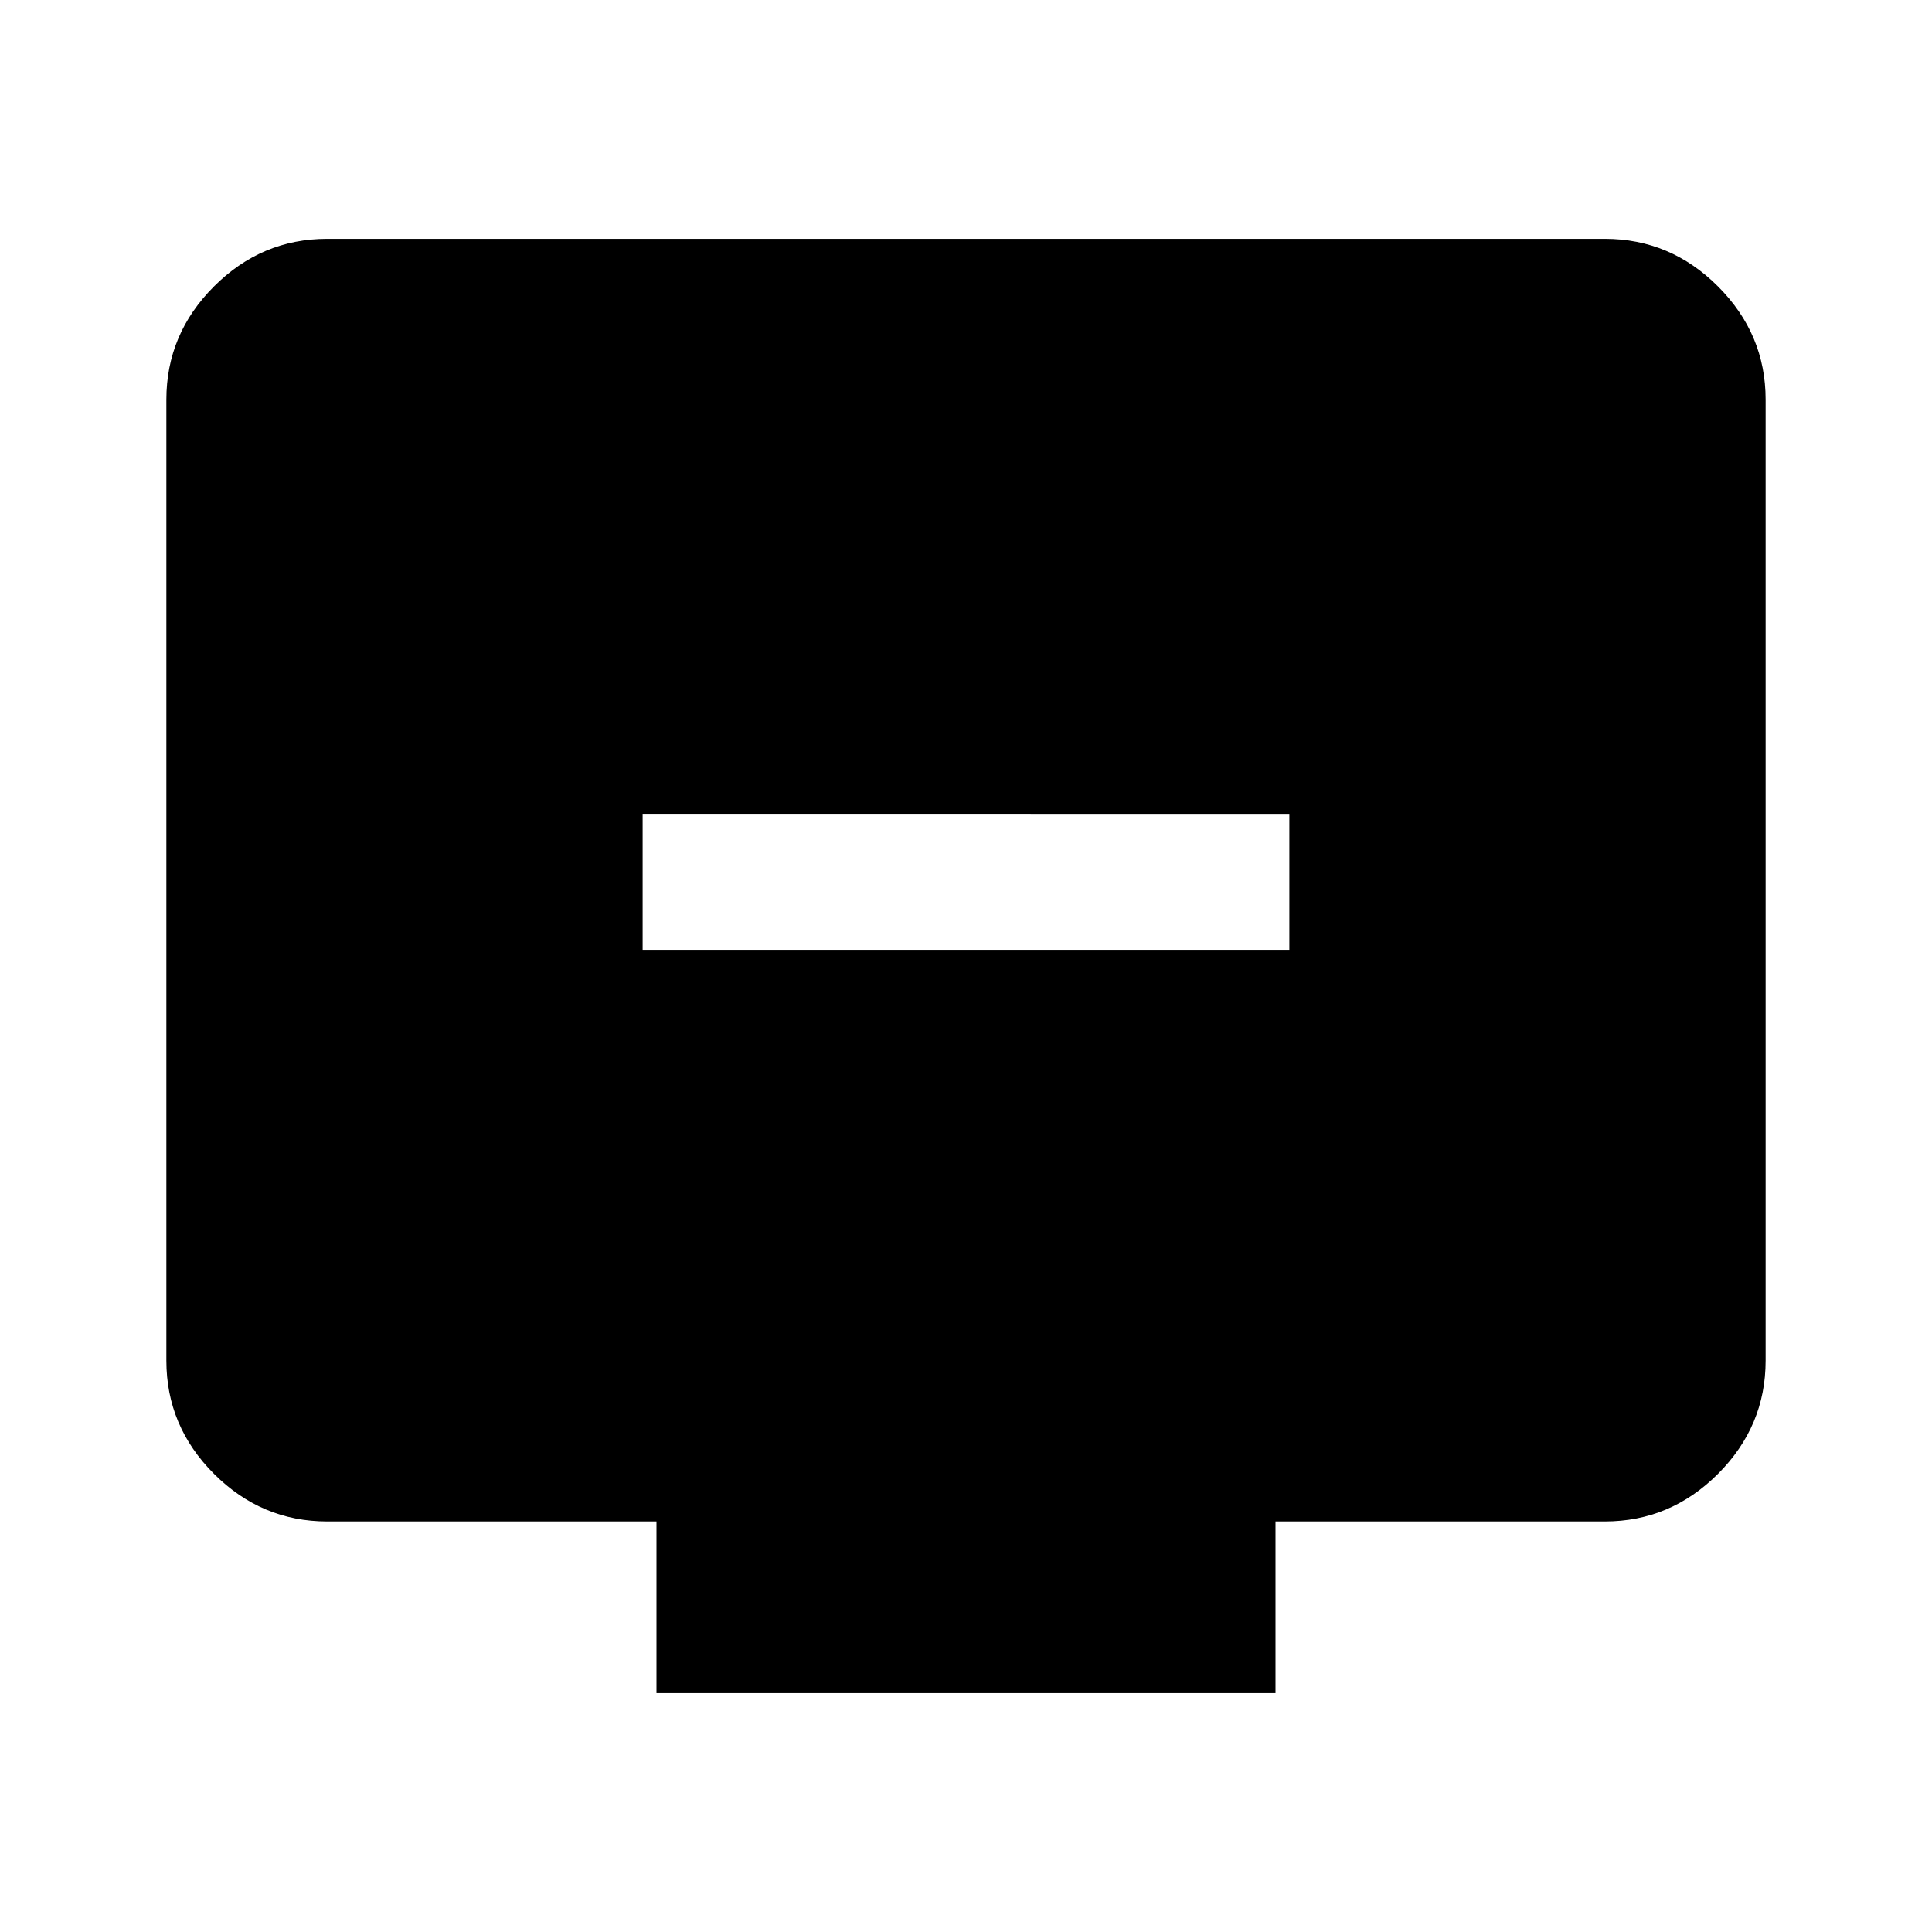 <svg xmlns="http://www.w3.org/2000/svg" height="40" viewBox="0 -960 960 960" width="40"><path d="M319.33-488.03h321.34v-67.58H319.33v67.58Zm6.88 369.36V-204H162.56q-32.57 0-56.23-23.66-23.66-23.67-23.66-56.24v-477.53q0-32.58 23.66-56.24 23.66-23.66 56.23-23.66h634.88q32.57 0 56.23 23.66 23.66 23.66 23.66 56.24v477.53q0 32.57-23.66 56.24Q830.01-204 797.44-204H633.79v85.33H326.21Z"/></svg>